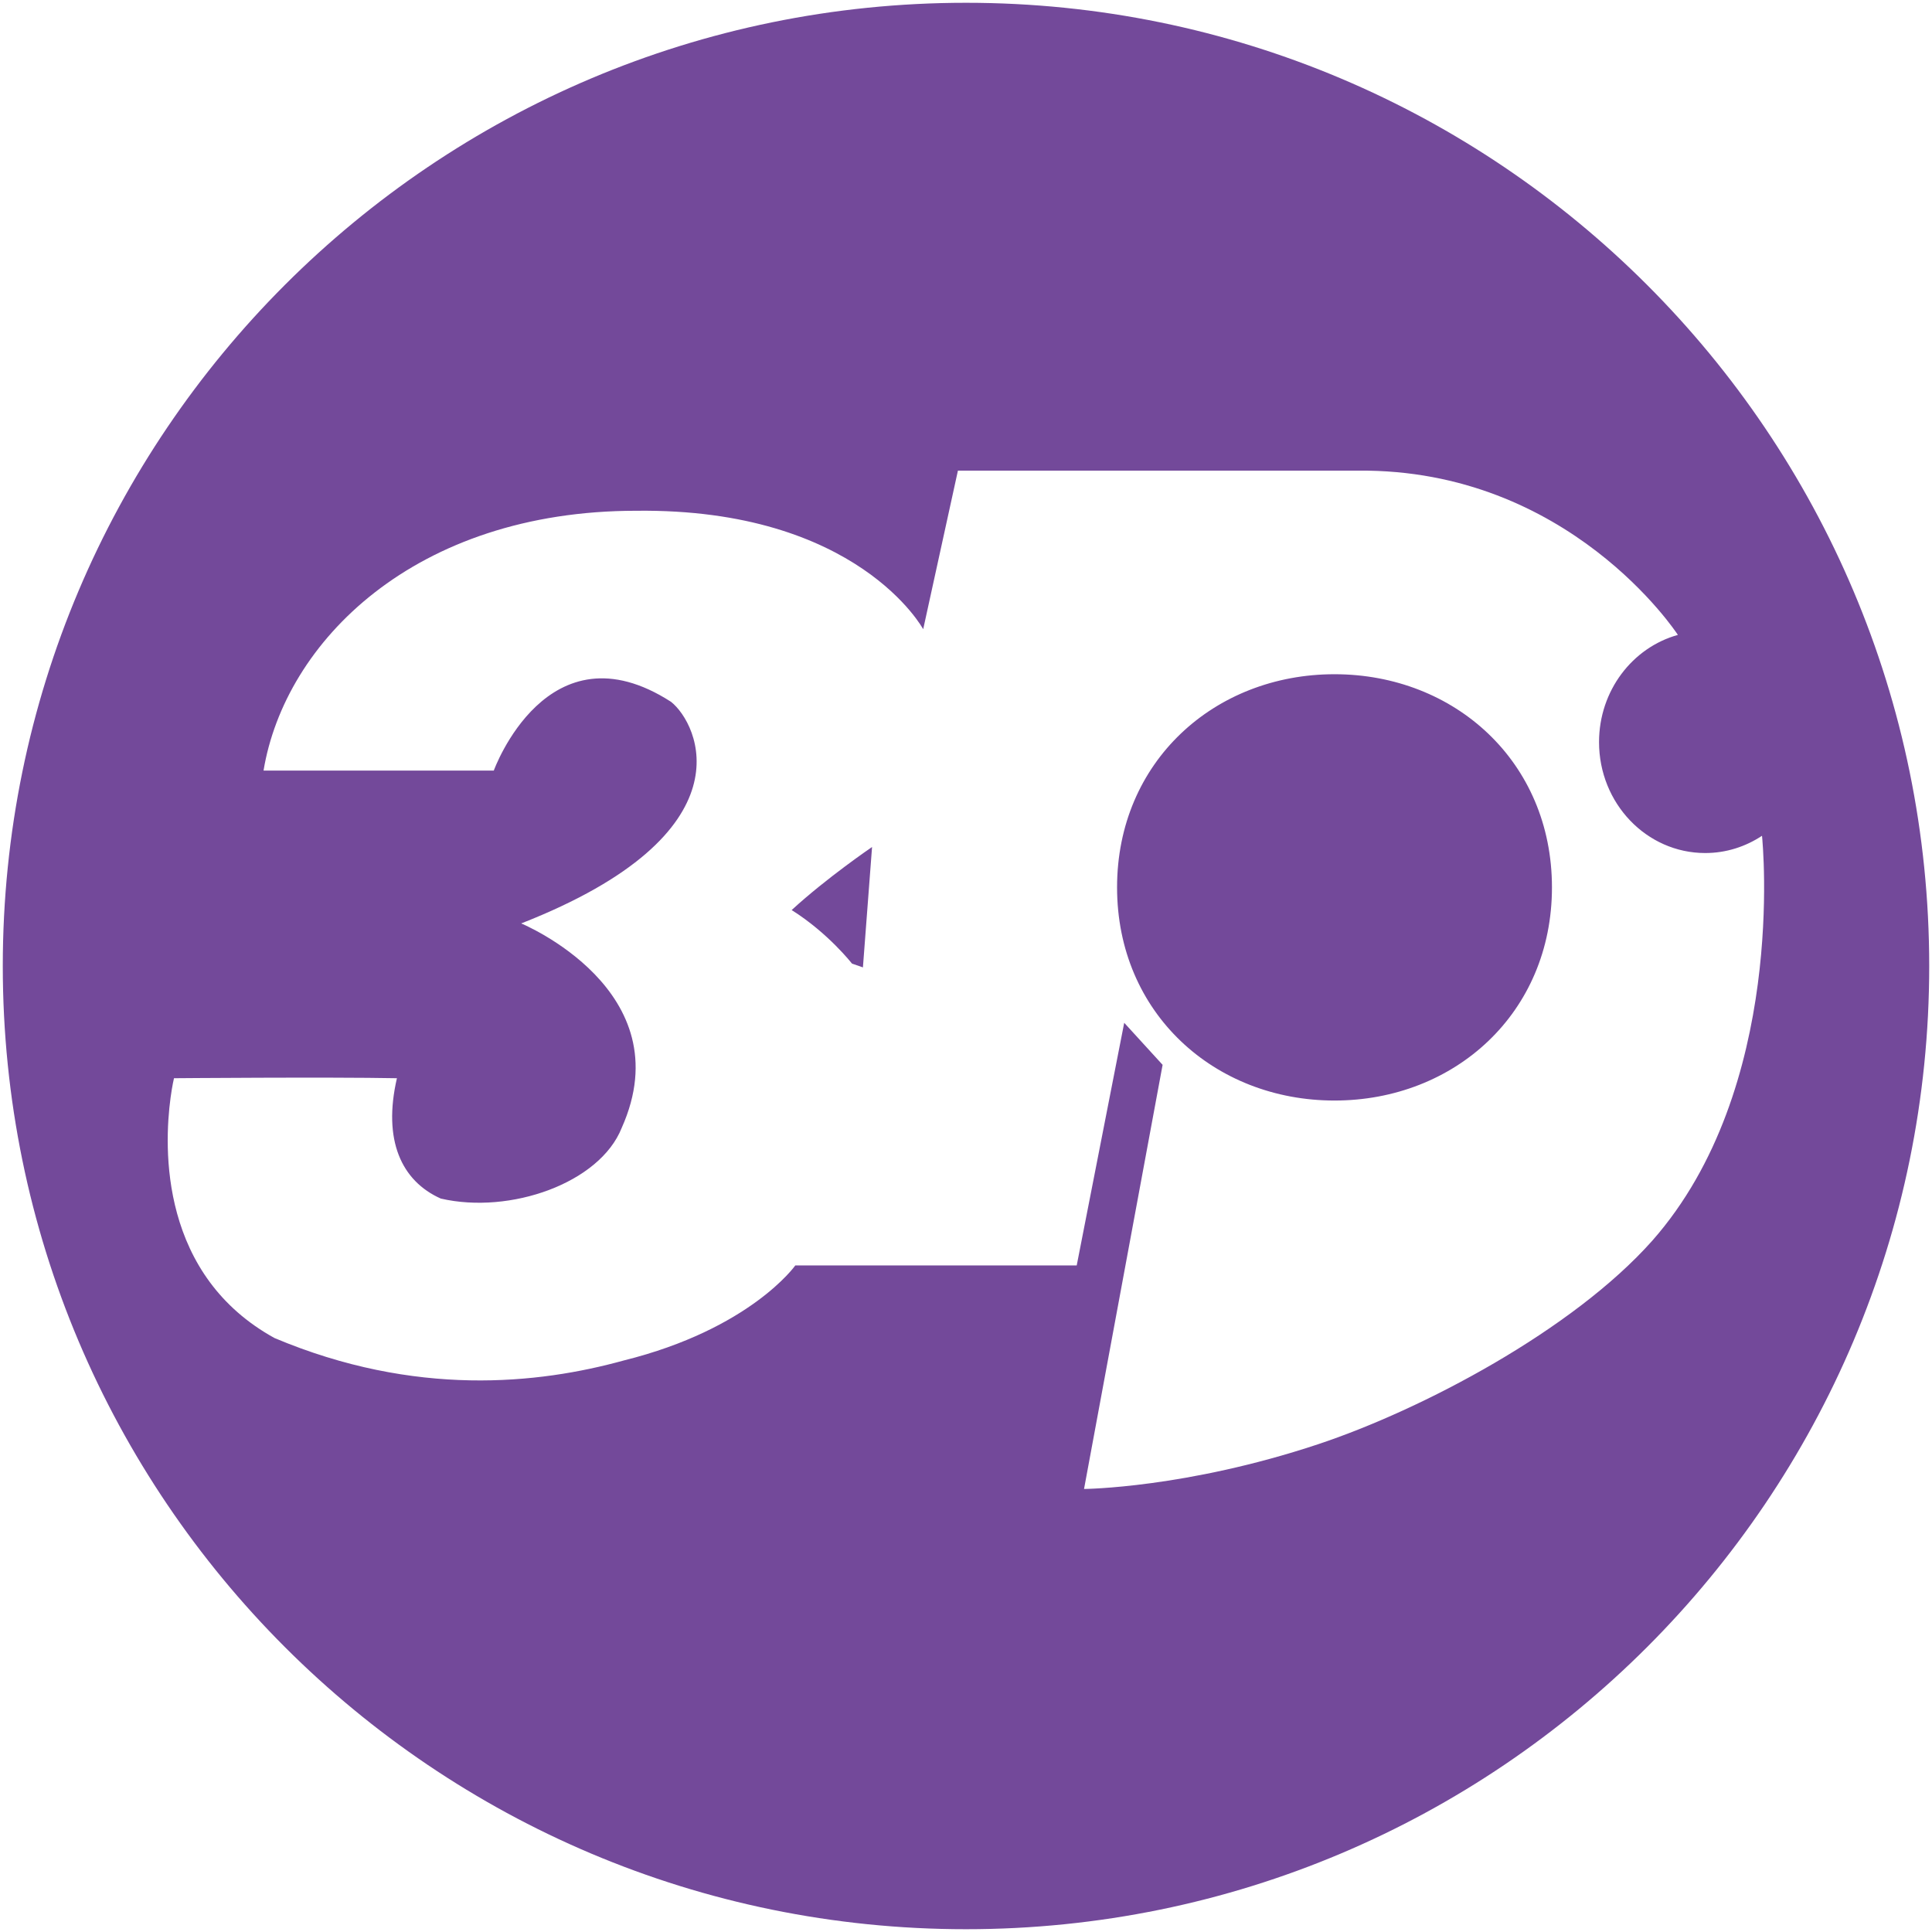 <?xml version="1.0" encoding="utf-8"?>
<!-- Generator: Adobe Illustrator 16.0.0, SVG Export Plug-In . SVG Version: 6.00 Build 0)  -->
<!DOCTYPE svg PUBLIC "-//W3C//DTD SVG 1.1//EN" "http://www.w3.org/Graphics/SVG/1.1/DTD/svg11.dtd">
<svg version="1.1" id="图层_1" xmlns="http://www.w3.org/2000/svg" xmlns:xlink="http://www.w3.org/1999/xlink" x="0px" y="0px"
	 width="700px" height="700px" viewBox="0 0 700 700" enable-background="new 0 0 700 700" xml:space="preserve">
<path fill="#73499A" d="M308.679,349.119l3.974,1.387l3.311-43.619c0,0-16.33,11.086-29.13,22.845
	C300.07,338.047,308.679,349.119,308.679,349.119L308.679,349.119z M350,1.009C157.256,1.009,1.008,157.256,1.008,350
	c0,192.739,156.248,348.991,348.992,348.991c192.738,0,348.991-156.252,348.991-348.991C698.986,157.256,542.738,1.009,350,1.009z
	 M598.681,449.493c-28.833,32.475-83.538,61.298-121.125,73.785c-47.879,15.921-84.788,16.203-84.788,16.203l28.467-153.672
	l-13.91-15.229l-17.211,87.916H288.152c0,0-16.213,23.009-62.179,34.437c-30.824,8.521-75.48,13.369-126.514-8.136
	c-10.186-5.613-17.781-12.61-23.419-20.235c-23.312-31.559-12.999-73.901-12.999-73.901s56.059-0.469,80.772,0
	c-5.19,22.464,1.646,37.25,15.892,43.604c25.123,5.814,57.607-5.604,65.547-25.609c22.295-49.841-36.413-74.078-36.413-74.078
	c83.645-32.761,64.219-72.452,54.287-80.295c-44.802-28.842-64.218,24.918-64.218,24.918H95.486
	c7.722-46.608,54.734-94.142,135.063-94.142c80.339-0.92,103.943,42.918,103.943,42.918l12.581-57.457h145.005
	c76.347-0.686,115.395,58.815,115.852,59.521c-16.447,4.558-28.569,20.215-28.569,38.838c0,22.197,17.226,40.192,38.463,40.192
	c7.575,0,14.625-2.303,20.585-6.251C638.696,305.675,647.31,394.334,598.681,449.493L598.681,449.493z M483.516,244.285
	c-43.507,0-78.781,31.706-78.781,77.233s35.274,77.228,78.781,77.228c43.512,0,78.786-31.7,78.786-77.228
	S527.027,244.285,483.516,244.285z"/>
</svg>
